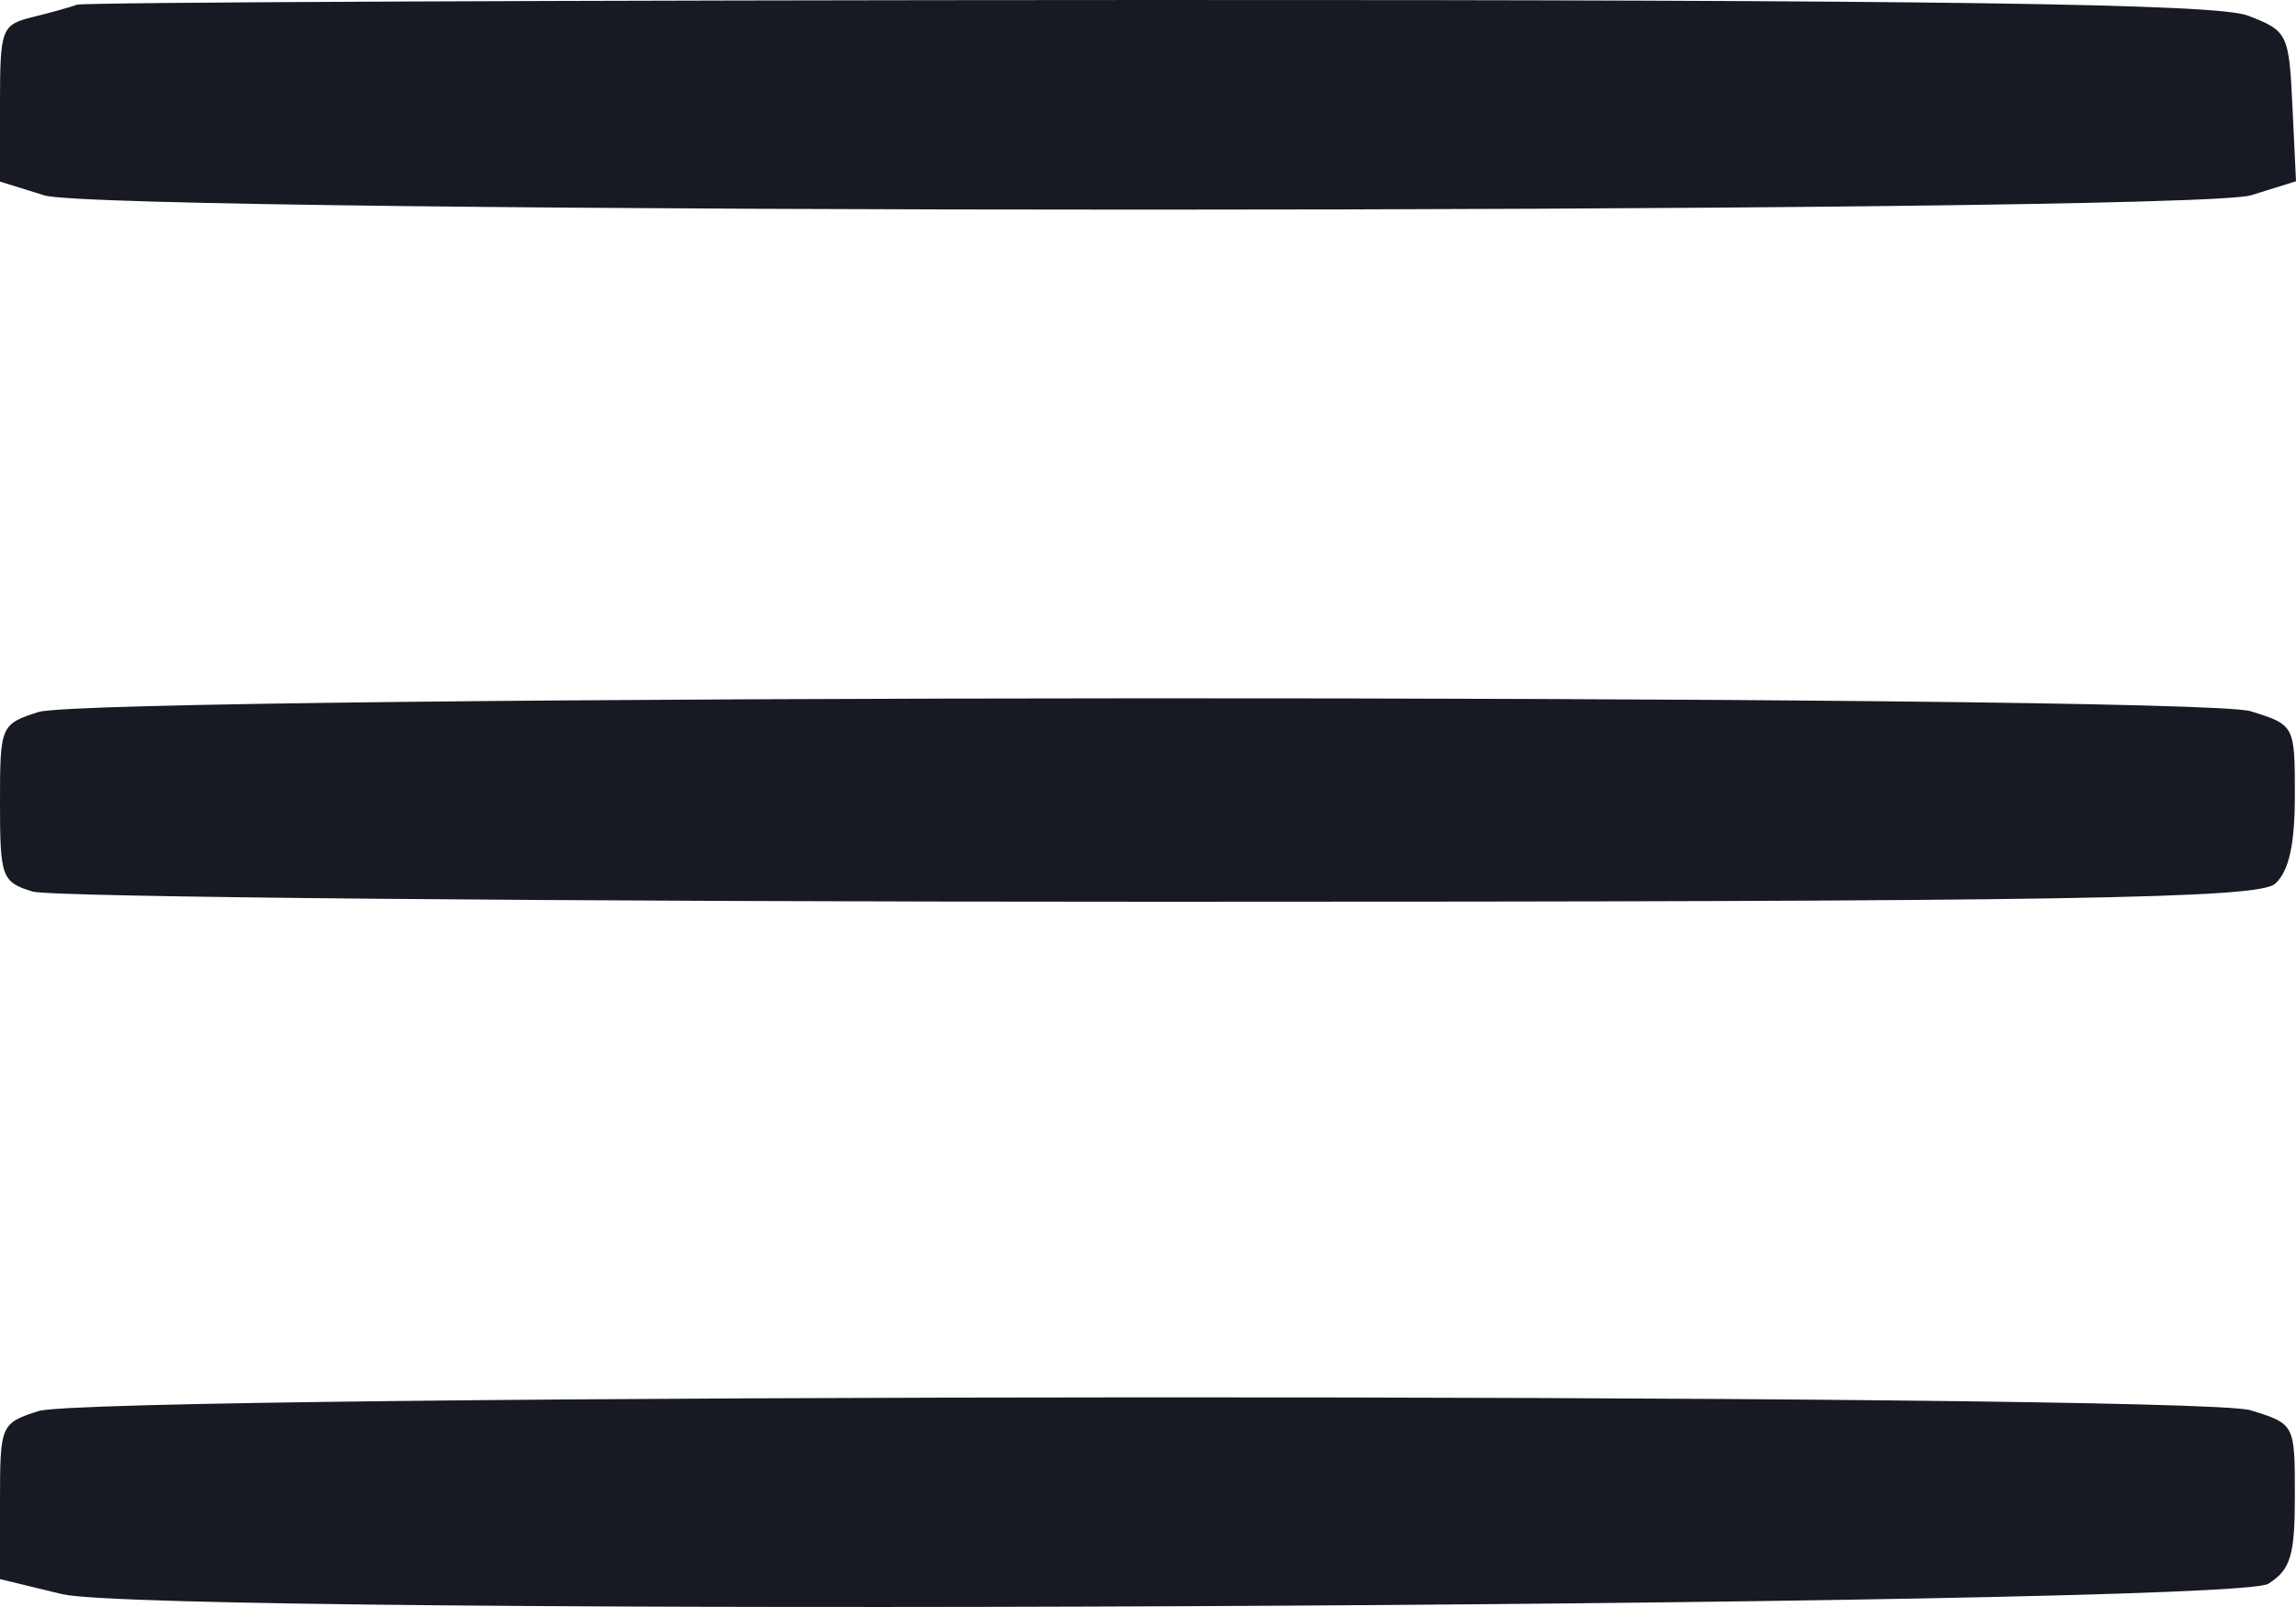 <svg width="20" height="14" viewBox="0 0 20 14" fill="none" xmlns="http://www.w3.org/2000/svg">
<path fill-rule="evenodd" clip-rule="evenodd" d="M0.67 0.041C0.613 0.062 0.439 0.111 0.283 0.149C0.013 0.216 0 0.25 0 0.901V1.582L0.386 1.702C0.924 1.869 19.071 1.867 19.609 1.701L20 1.579L19.969 0.926C19.939 0.292 19.927 0.268 19.578 0.135C19.309 0.032 16.875 -0.002 9.995 6.99586e-05C4.923 0.002 0.726 0.02 0.67 0.041ZM0.335 6.203C0.005 6.309 0 6.322 0 6.995C0 7.643 0.015 7.684 0.283 7.767C0.439 7.816 4.86 7.856 10.108 7.856C18.044 7.856 19.678 7.829 19.82 7.698C19.939 7.587 19.99 7.357 19.99 6.928C19.99 6.318 19.988 6.315 19.604 6.196C19.105 6.041 0.816 6.049 0.335 6.203ZM0.335 12.293C0.006 12.399 0 12.413 0 13.079V13.757L0.541 13.888C1.361 14.085 19.44 14.001 19.758 13.798C19.954 13.674 19.99 13.553 19.99 13.028C19.99 12.406 19.989 12.405 19.604 12.286C19.105 12.131 0.816 12.139 0.335 12.293Z" fill="#171A23"/>
</svg>
